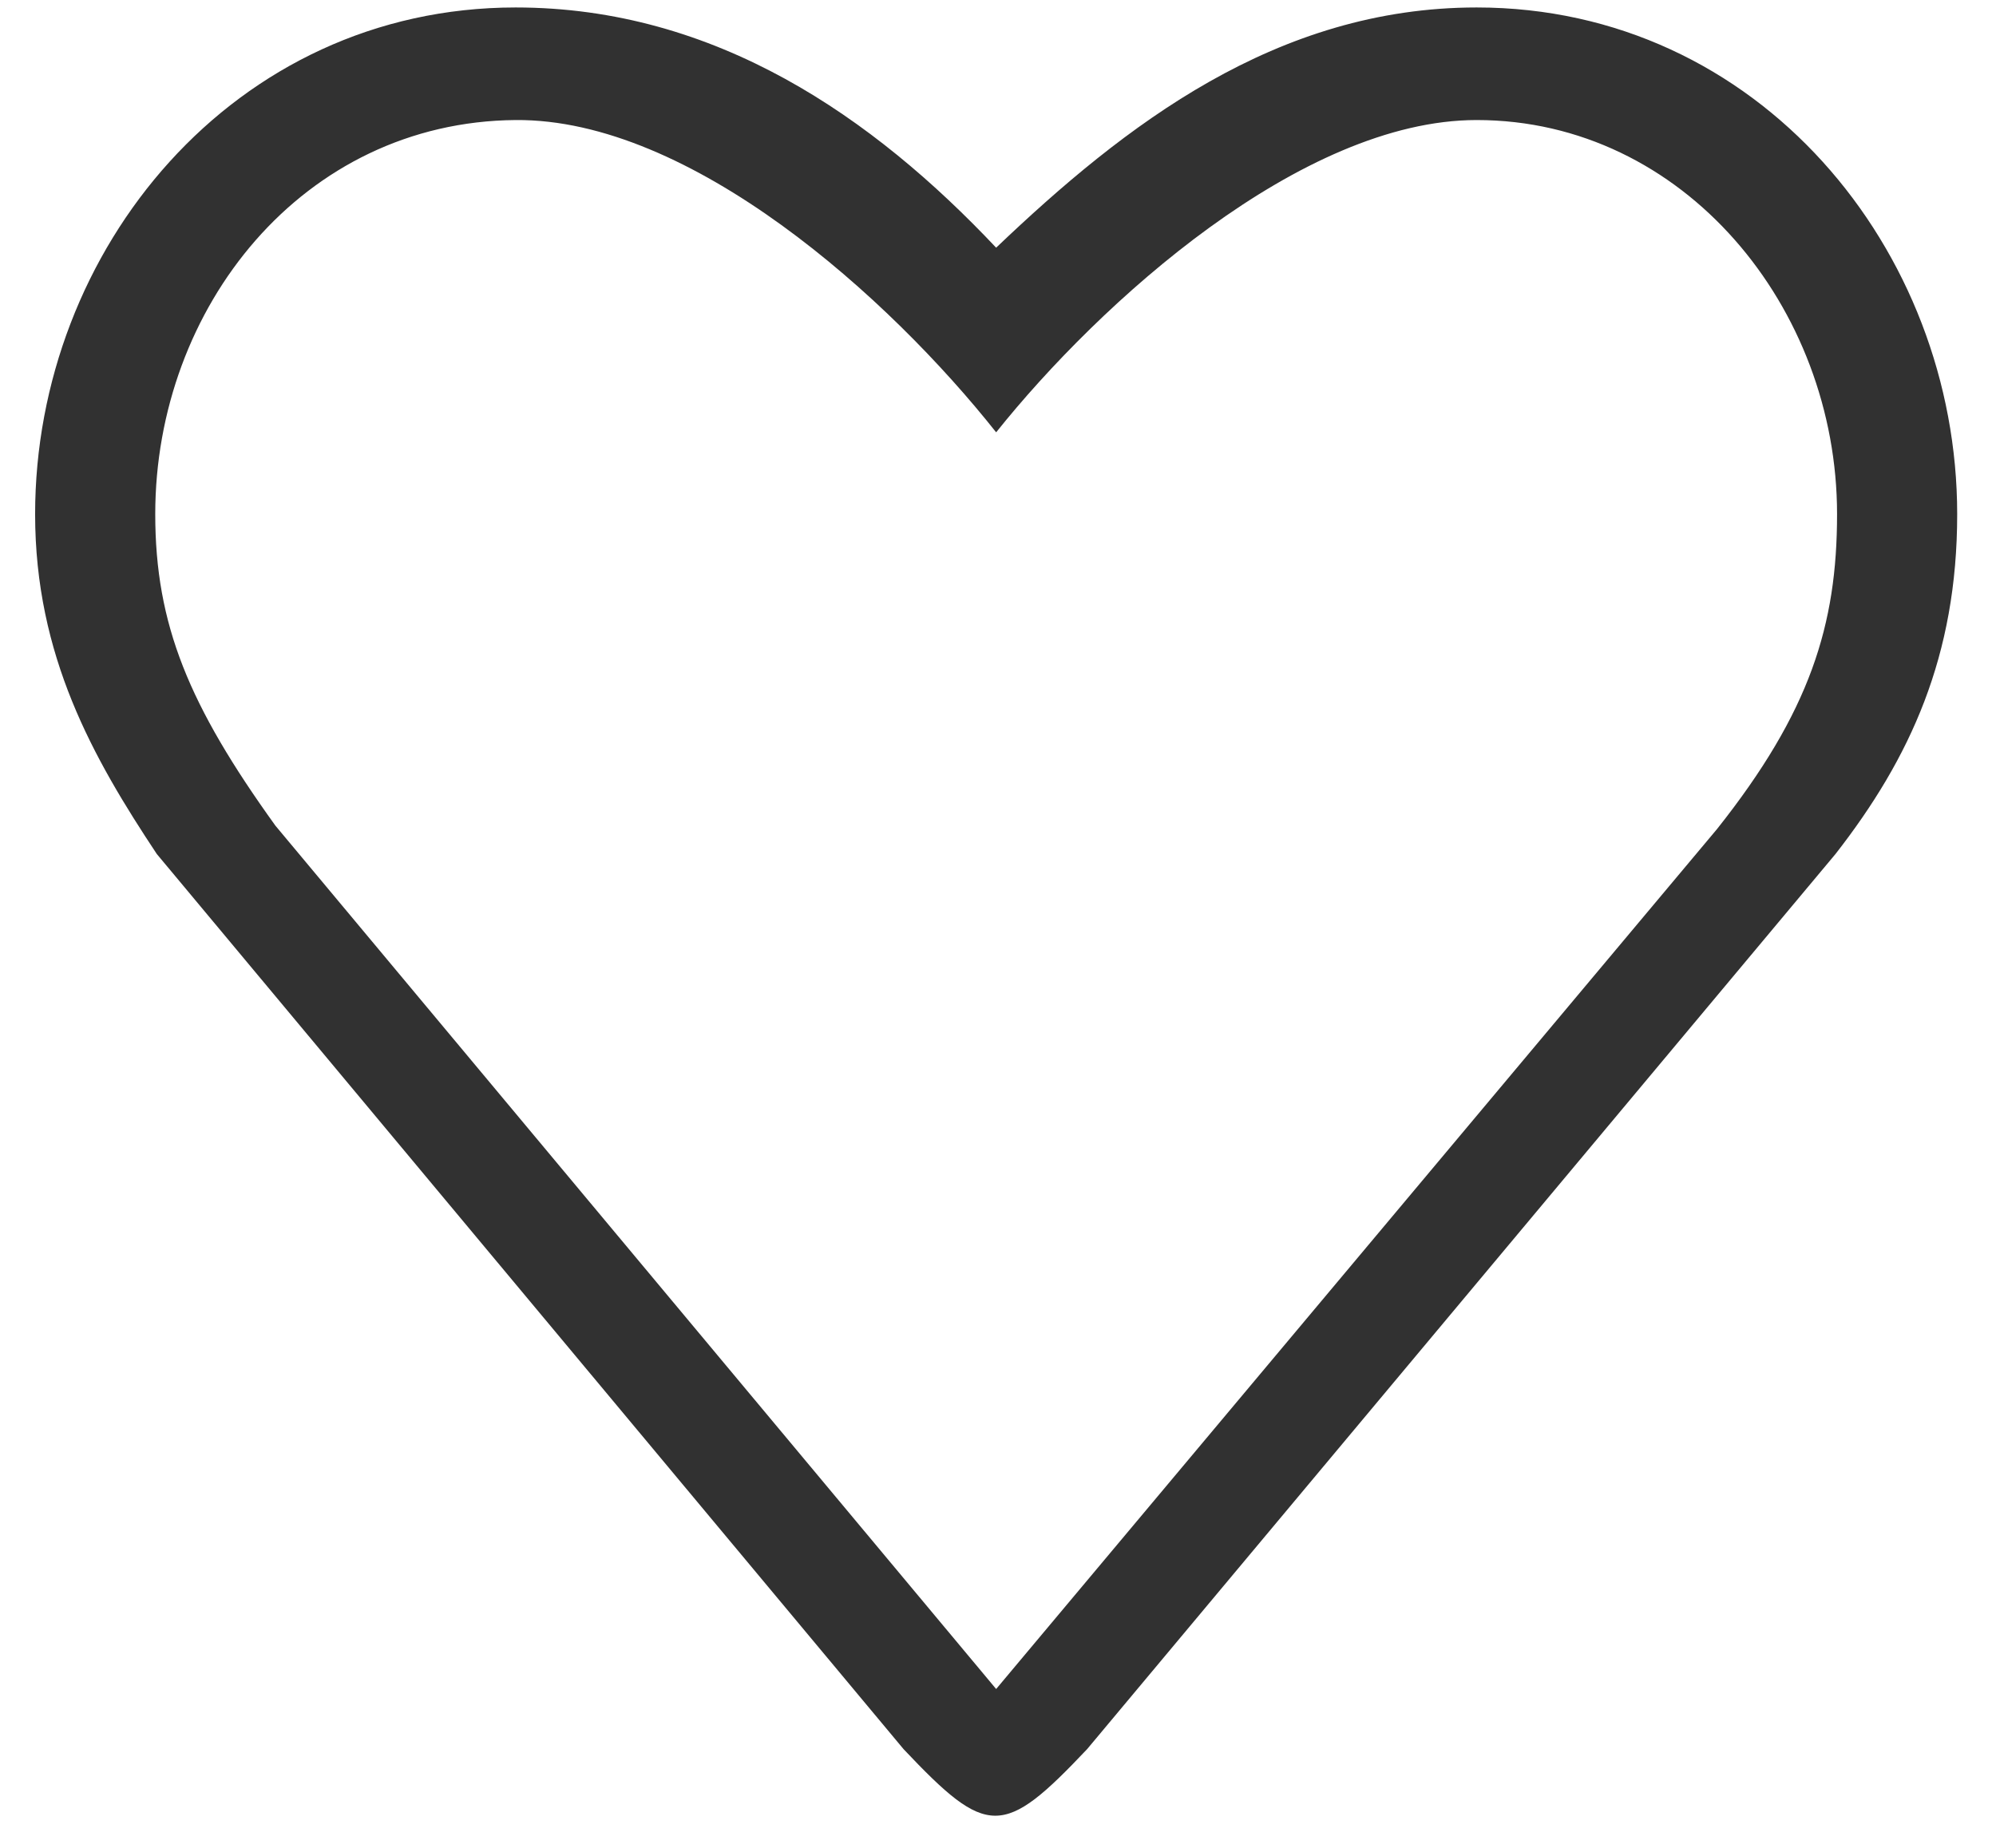 <svg width="27" height="25" viewBox="0 0 27 25" fill="none" xmlns="http://www.w3.org/2000/svg">
    <path d="M19.975 0.101C17.267 0.101 15.217 1.69 13.475 3.351C11.814 1.589 9.683 0.101 6.975 0.101C3.161 0.101 0.475 3.38 0.475 6.956C0.475 8.874 1.26 10.256 2.121 11.554L12.223 23.665C13.357 24.865 13.57 24.865 14.705 23.665L24.829 11.554C25.841 10.256 26.475 8.874 26.475 6.956C26.475 3.38 23.788 0.101 19.975 0.101ZM23.225 11.218L13.475 22.851L3.725 11.17C2.559 9.549 2.1 8.455 2.1 6.956C2.1 4.163 4.094 1.648 6.975 1.624C9.344 1.605 12.029 4.024 13.475 5.849C14.882 4.088 17.605 1.624 19.975 1.624C22.779 1.624 24.85 4.163 24.85 6.956C24.85 8.455 24.486 9.63 23.225 11.218Z"
          fill="#313131"/>
</svg>